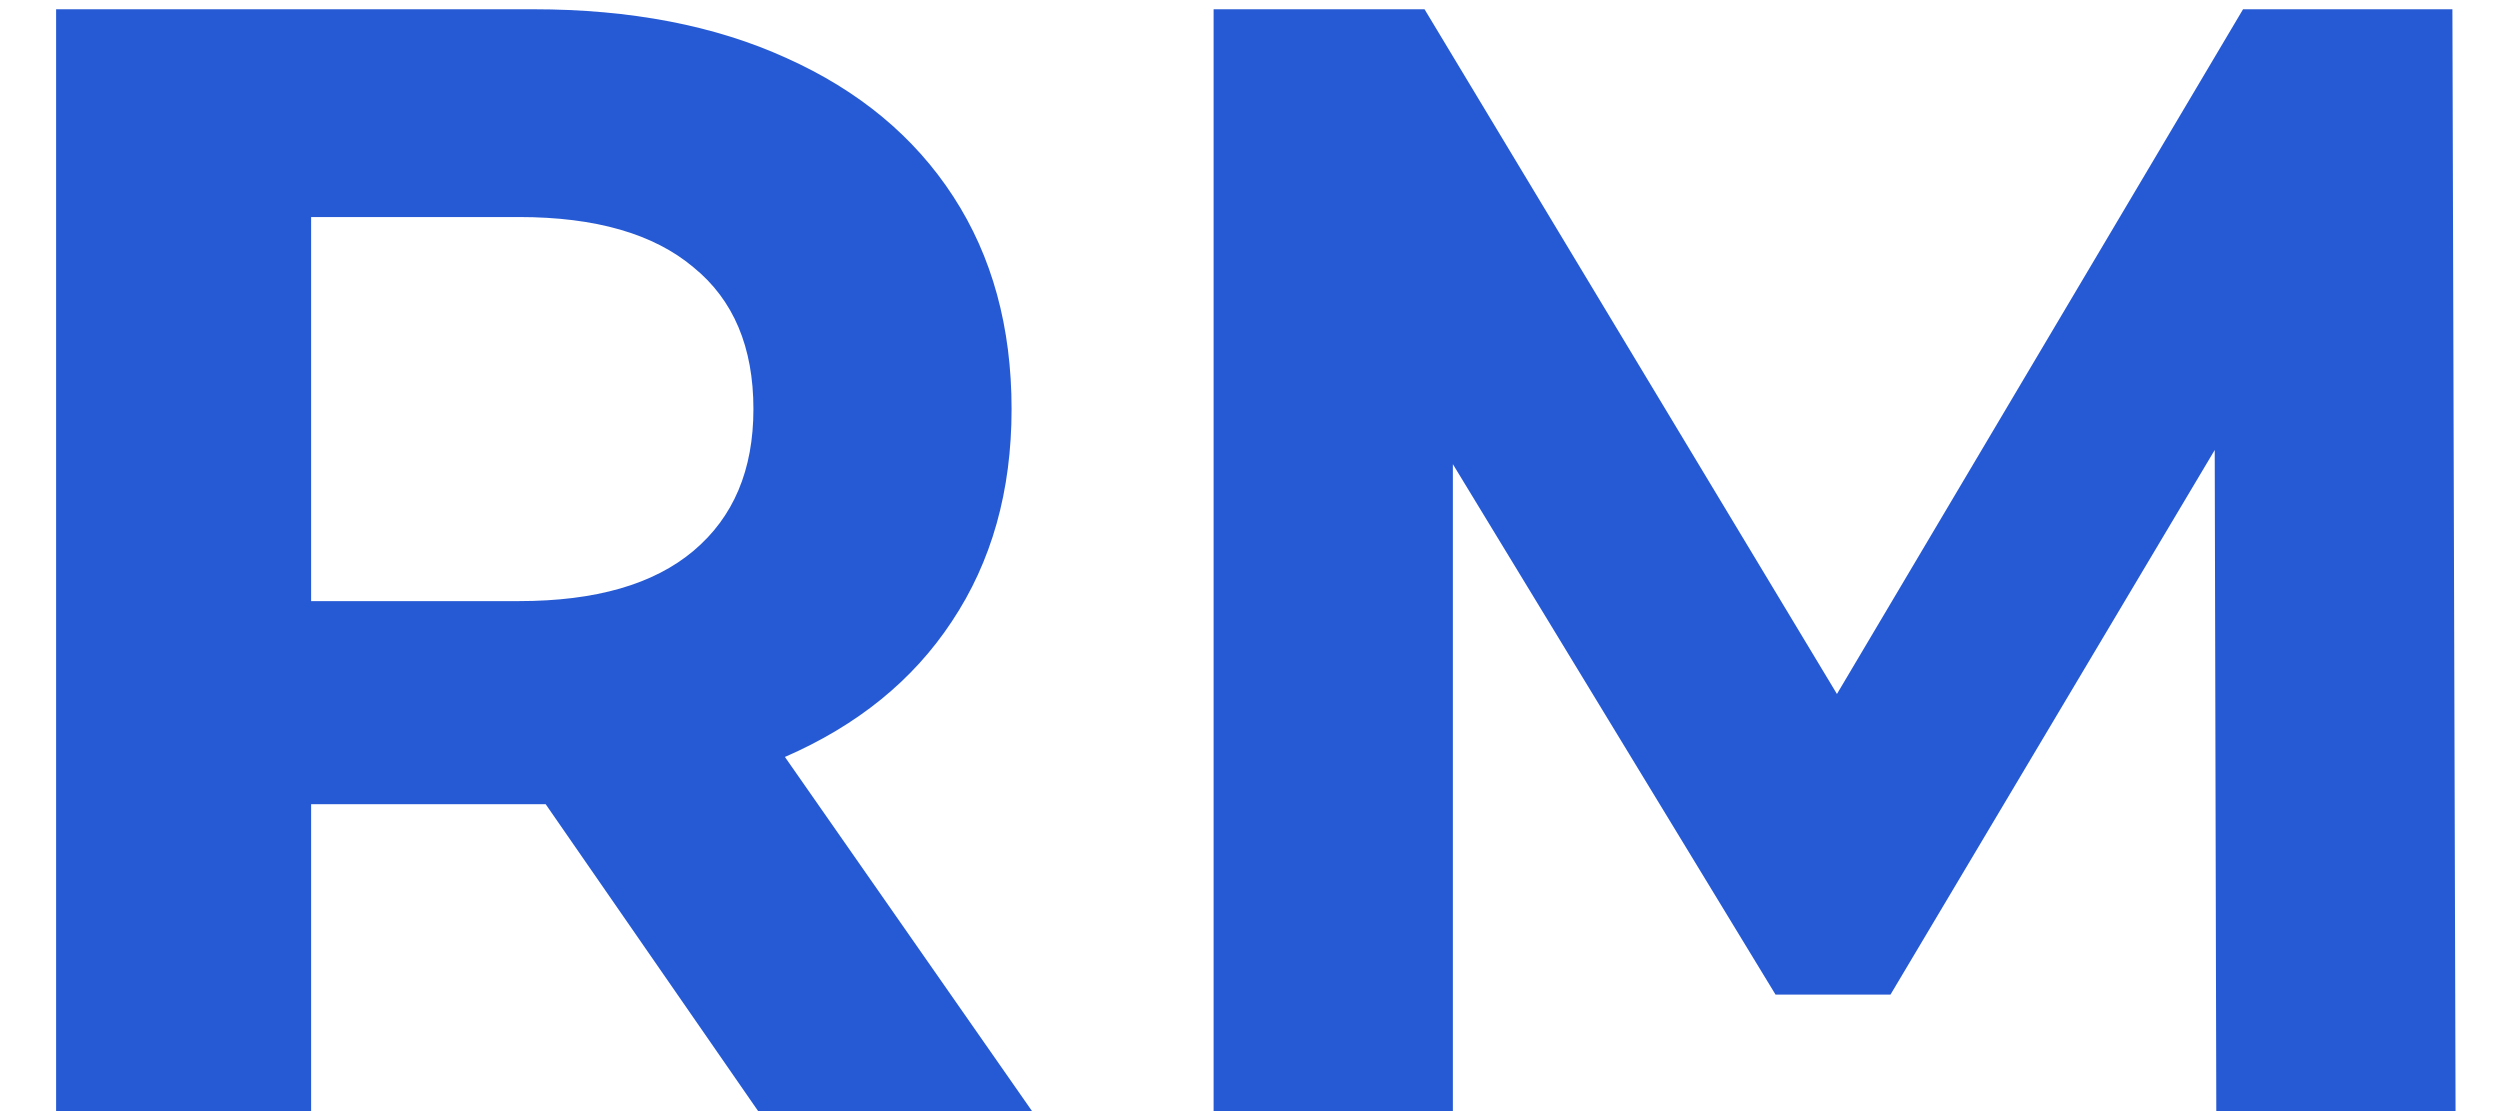 <svg width="27" height="12" viewBox="0 0 27 12" fill="none" xmlns="http://www.w3.org/2000/svg">
<path d="M8.188 12L5.893 8.685H5.757H3.36V12H0.606V0.1H5.757C6.811 0.1 7.724 0.276 8.494 0.627C9.276 0.978 9.877 1.477 10.296 2.123C10.716 2.769 10.925 3.534 10.925 4.418C10.925 5.302 10.71 6.067 10.279 6.713C9.86 7.348 9.259 7.835 8.477 8.175L11.146 12H8.188ZM8.137 4.418C8.137 3.749 7.922 3.239 7.491 2.888C7.061 2.525 6.432 2.344 5.604 2.344H3.36V6.492H5.604C6.432 6.492 7.061 6.311 7.491 5.948C7.922 5.585 8.137 5.075 8.137 4.418ZM23.936 12L23.919 4.86L20.417 10.742H19.176L15.691 5.013V12H13.107V0.1H15.385L19.839 7.495L24.225 0.1H26.486L26.52 12H23.936Z" fill="#265AD4"/>
</svg>
